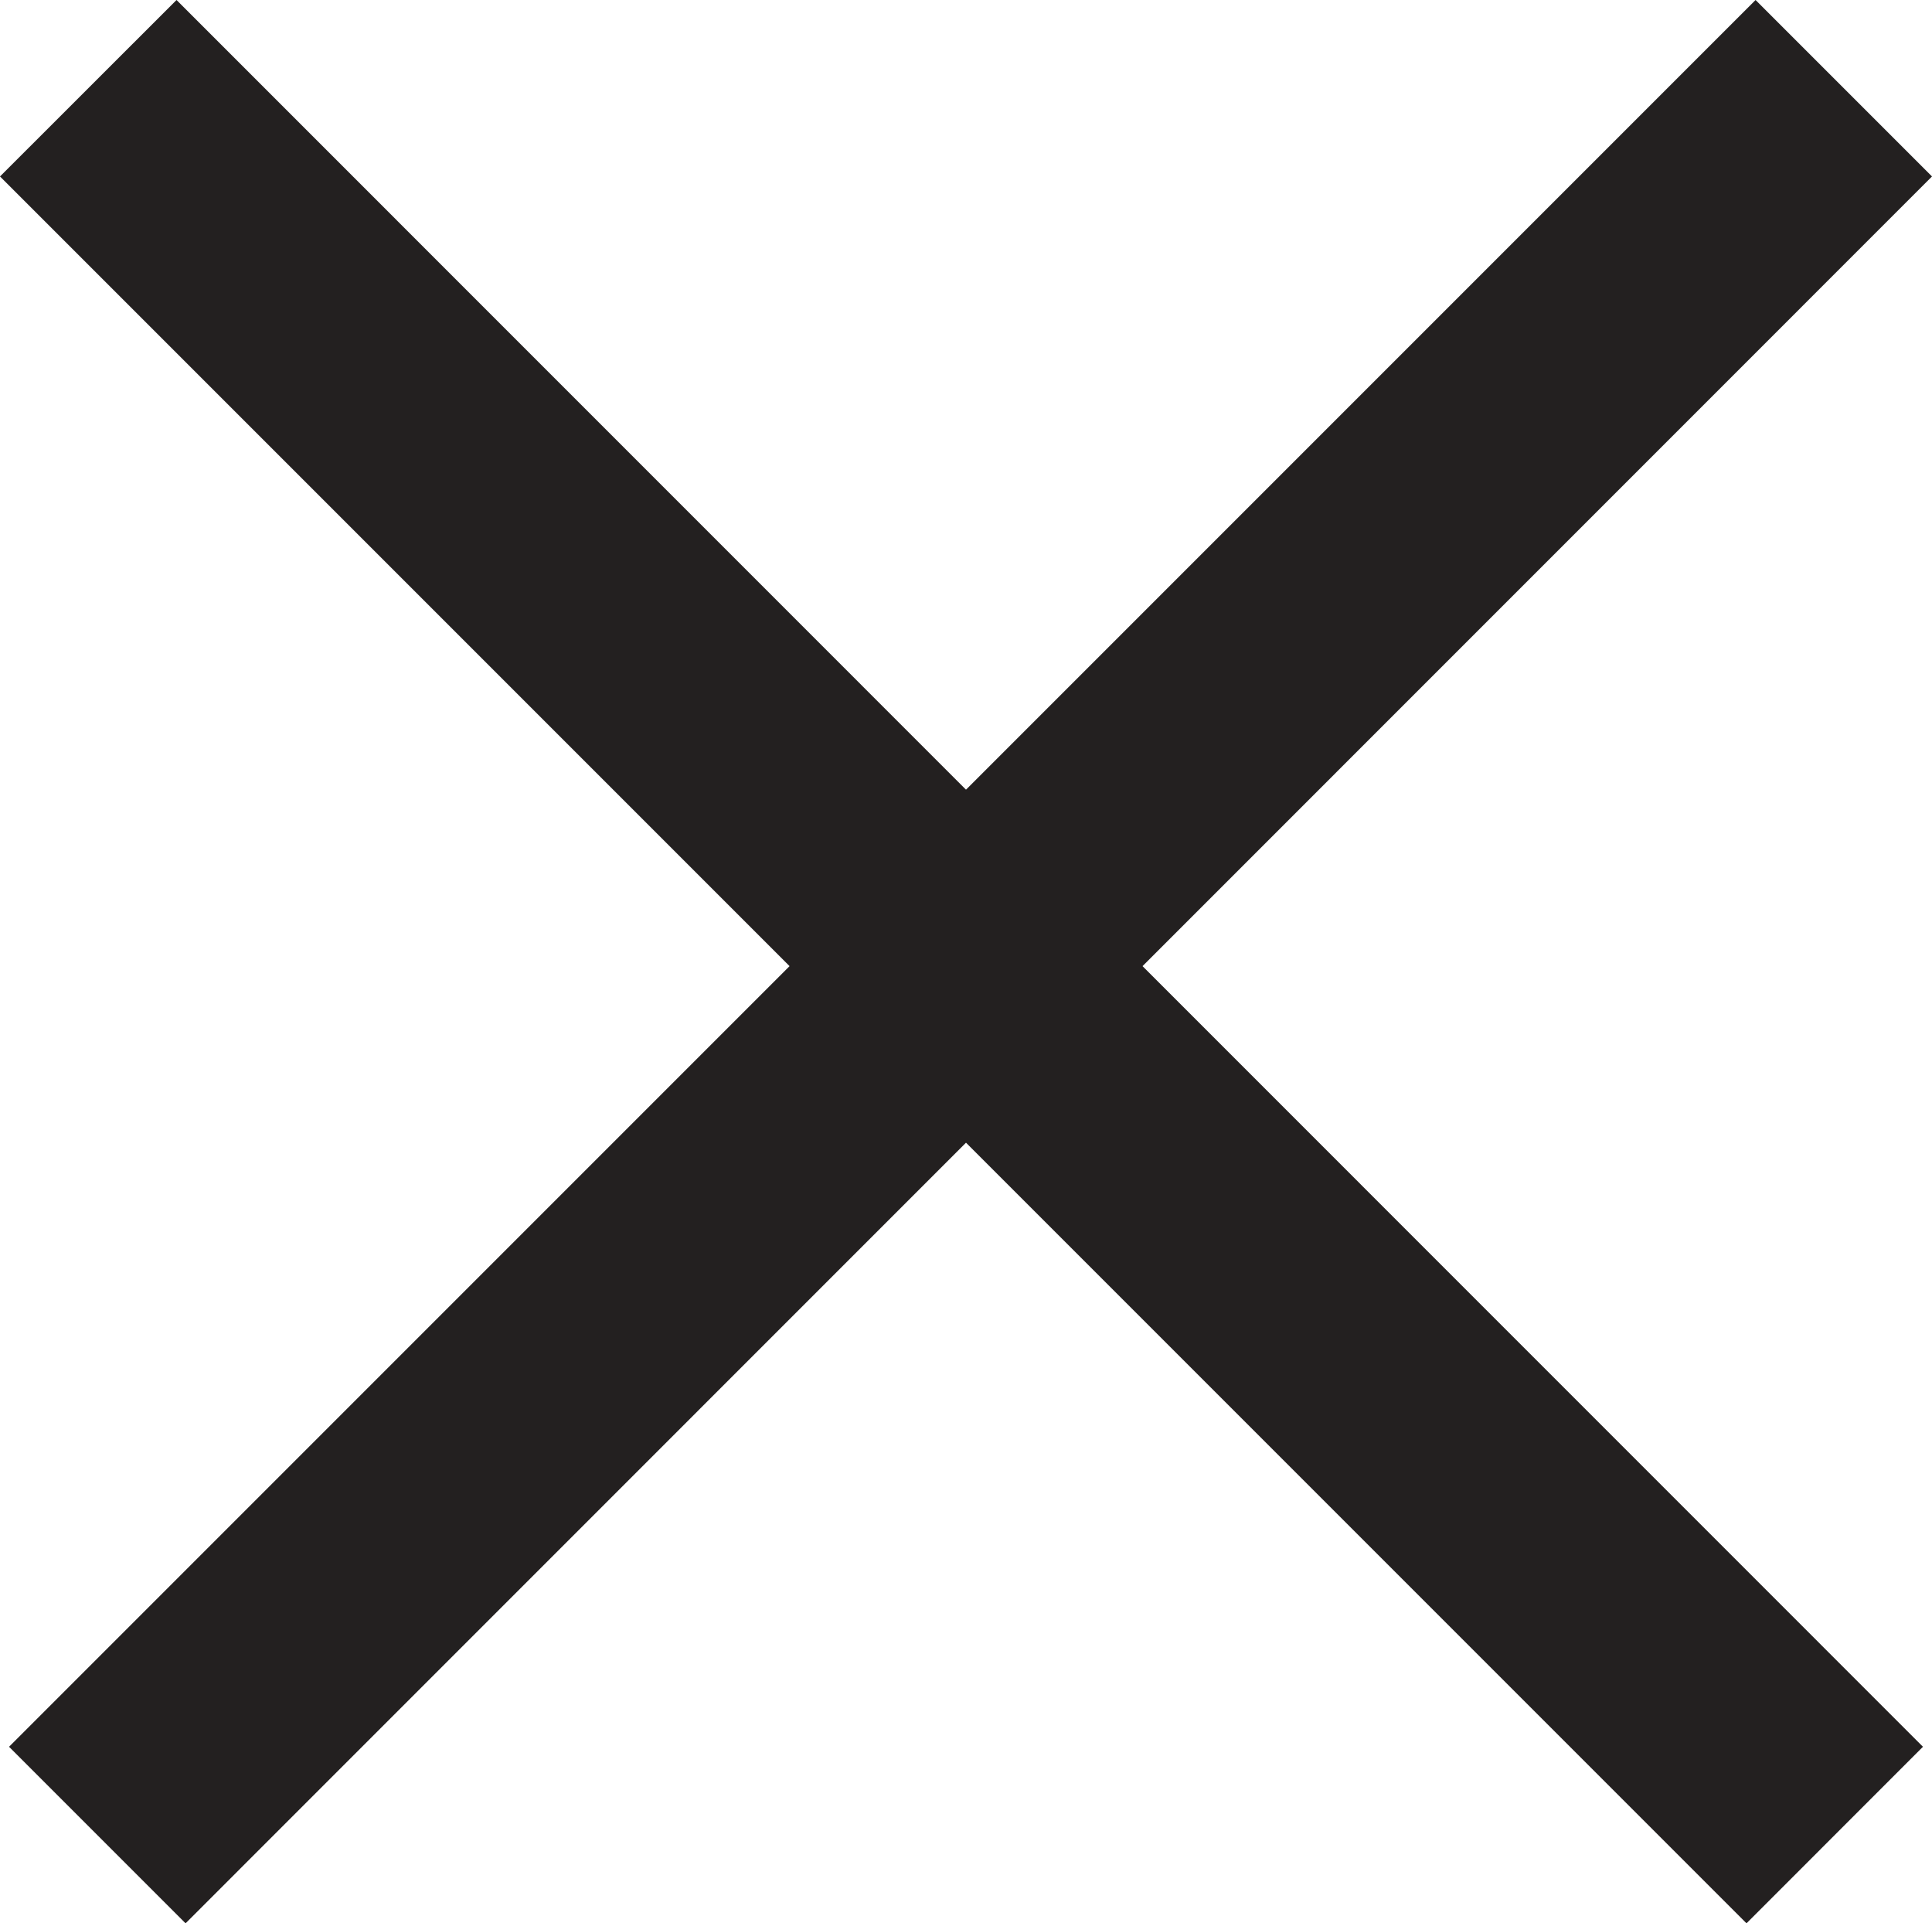 <?xml version="1.0" encoding="utf-8"?>
<!-- Generator: Adobe Illustrator 21.1.0, SVG Export Plug-In . SVG Version: 6.00 Build 0)  -->
<svg version="1.1" id="Layer_1" xmlns="http://www.w3.org/2000/svg" xmlns:xlink="http://www.w3.org/1999/xlink" x="0px" y="0px"
	 width="2199.8px" height="2189.6px" viewBox="0 0 2199.8 2189.6" enable-background="new 0 0 2199.8 2189.6" xml:space="preserve">
<g id="Shape_910_copy_4_">
	<g>
		<polygon fill-rule="evenodd" clip-rule="evenodd" fill="#232020" points="2199.8,200.9 1998.9,0 1099.9,899 201,0 0,200.9 
			899,1099.9 10.3,1988.6 211.3,2189.6 1099.9,1300.9 1988.6,2189.6 2189.5,1988.6 1300.9,1099.9 		"/>
	</g>
</g>
</svg>
